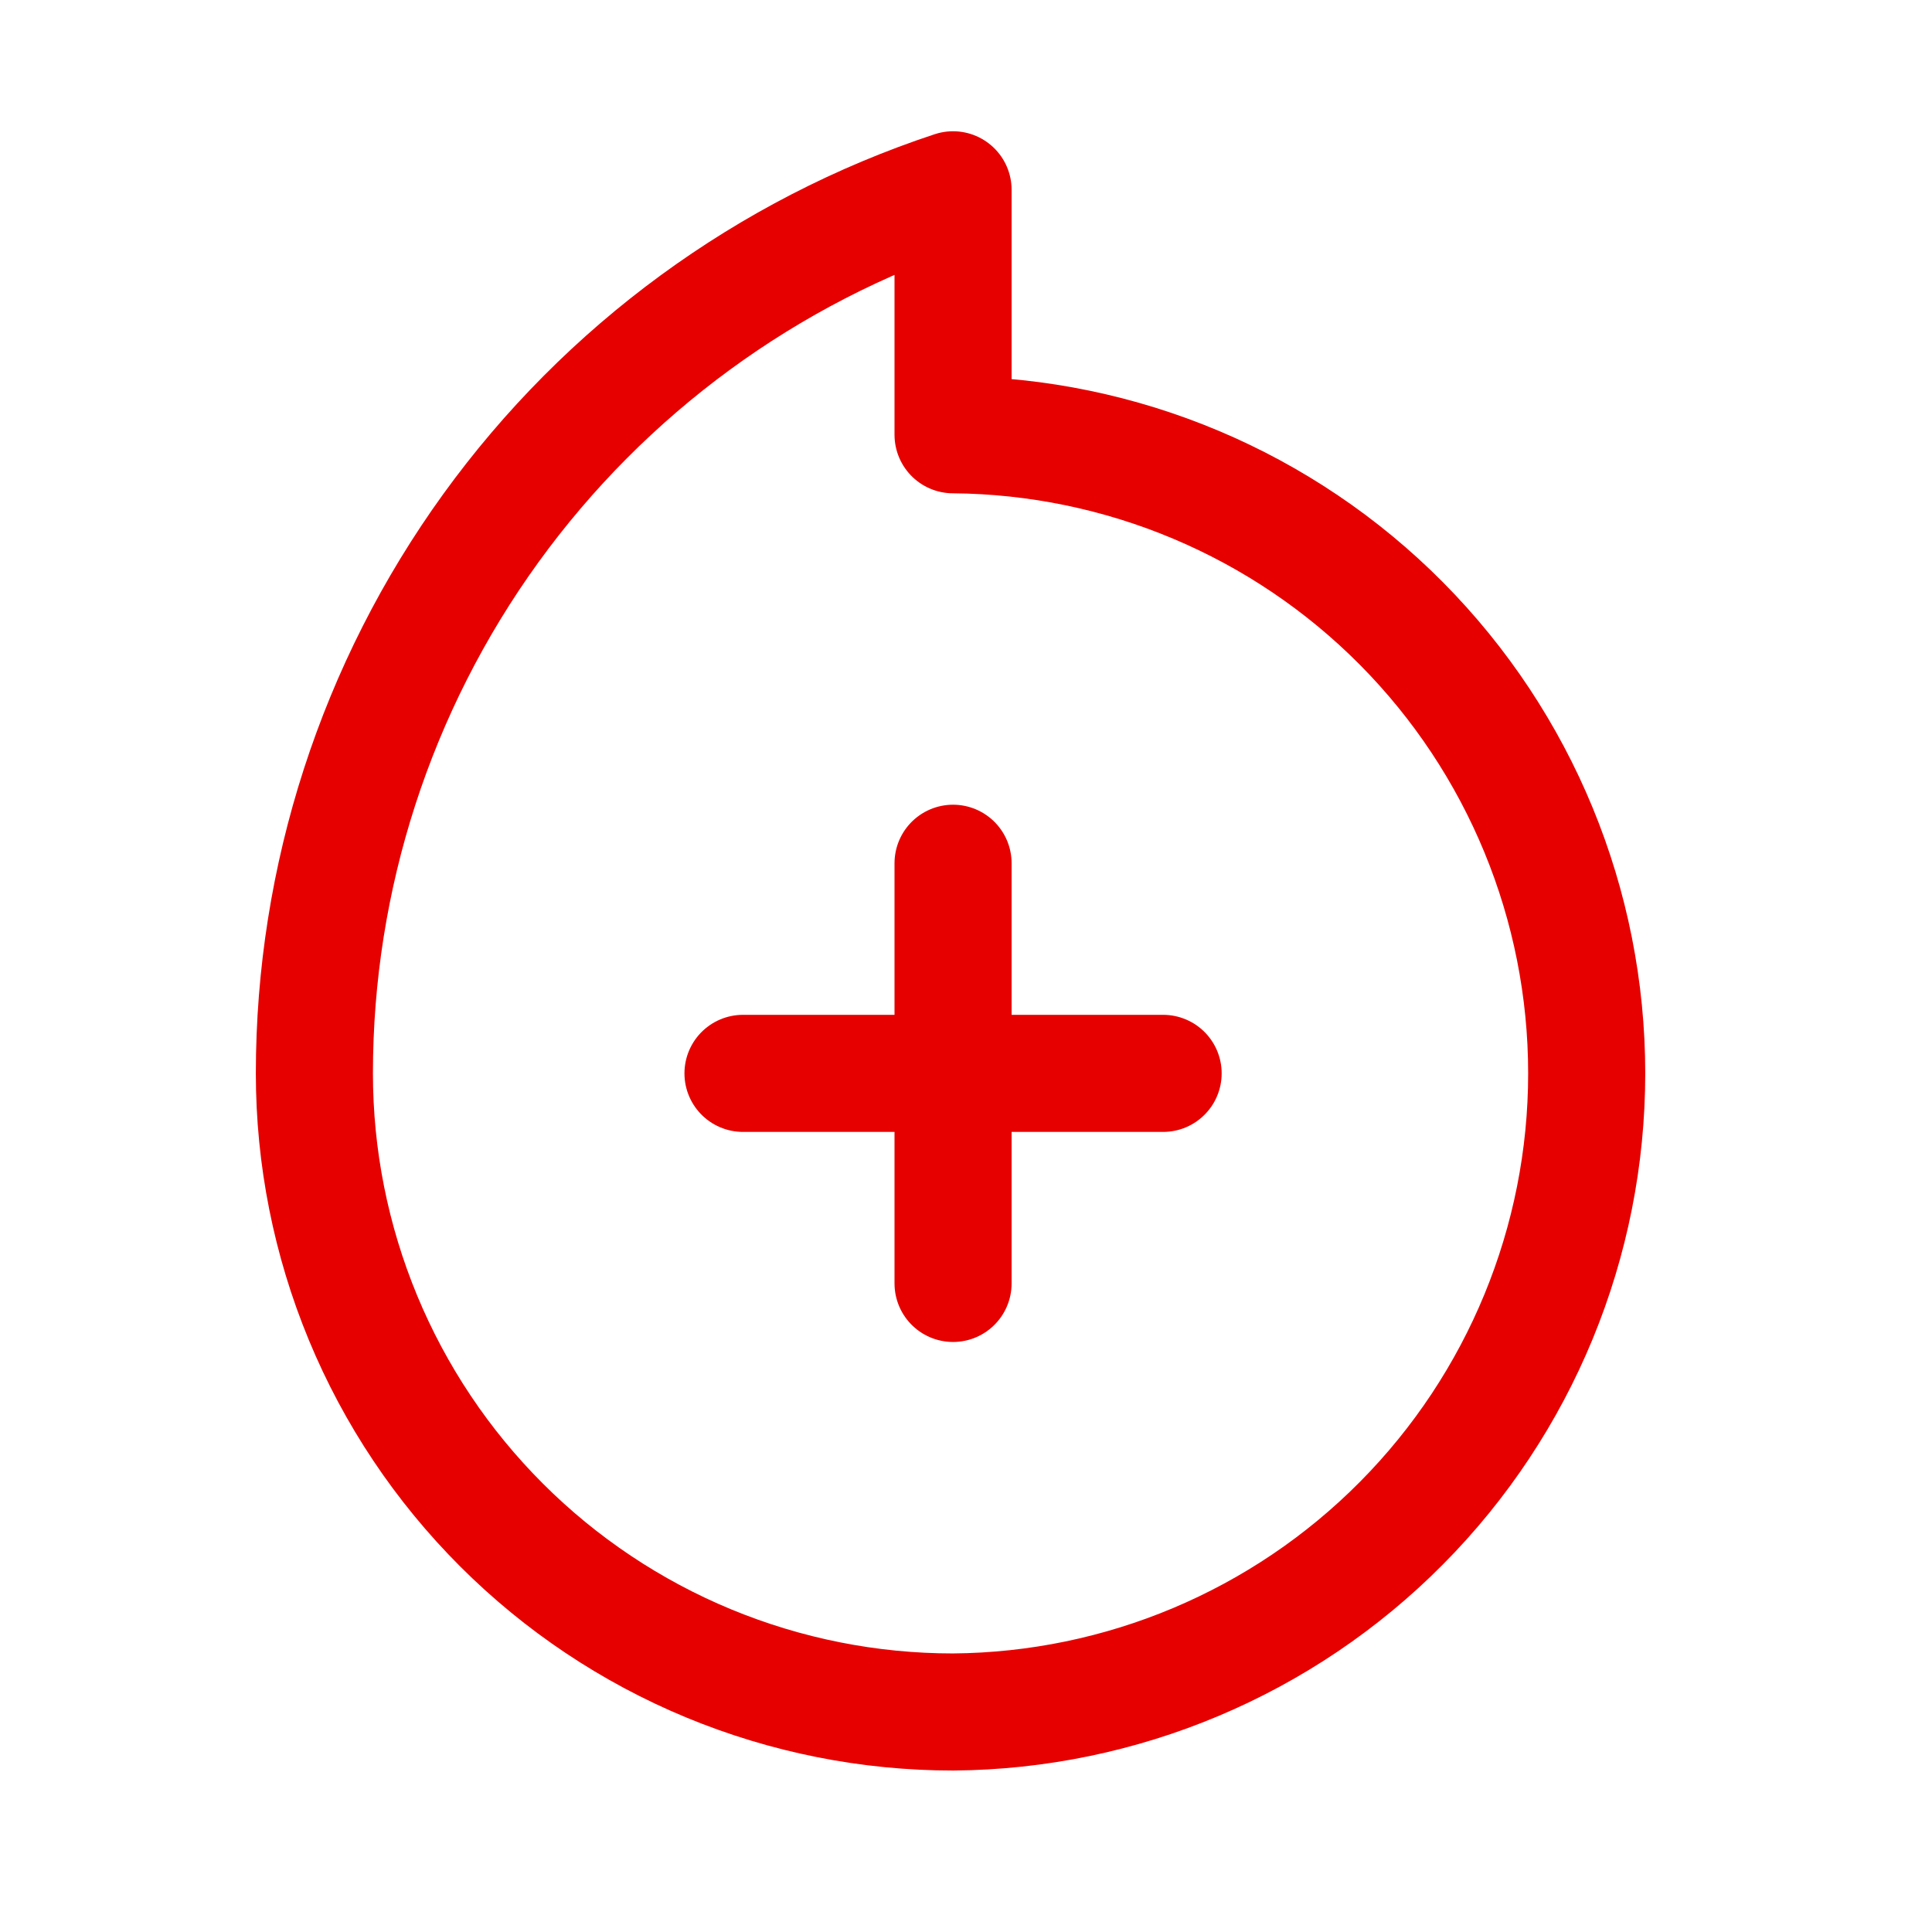 <svg width="33" height="33" viewBox="0 0 33 33" fill="none" xmlns="http://www.w3.org/2000/svg">
<path d="M16.279 14.745V21.922M12.691 18.334H19.867M16.279 29.242C14.846 29.242 13.428 28.96 12.104 28.412C10.781 27.864 9.578 27.06 8.565 26.047C7.552 25.034 6.748 23.832 6.2 22.508C5.652 21.185 5.37 19.766 5.37 18.334C5.37 14.99 6.425 11.732 8.383 9.023C10.342 6.314 13.104 4.291 16.279 3.242V7.426C19.157 7.448 21.91 8.607 23.937 10.65C25.965 12.694 27.102 15.456 27.102 18.334C27.102 21.212 25.965 23.974 23.937 26.017C21.91 28.061 19.157 29.22 16.279 29.242Z" stroke="#E60000" stroke-width="2" stroke-linecap="round" stroke-linejoin="round"/>
</svg>
